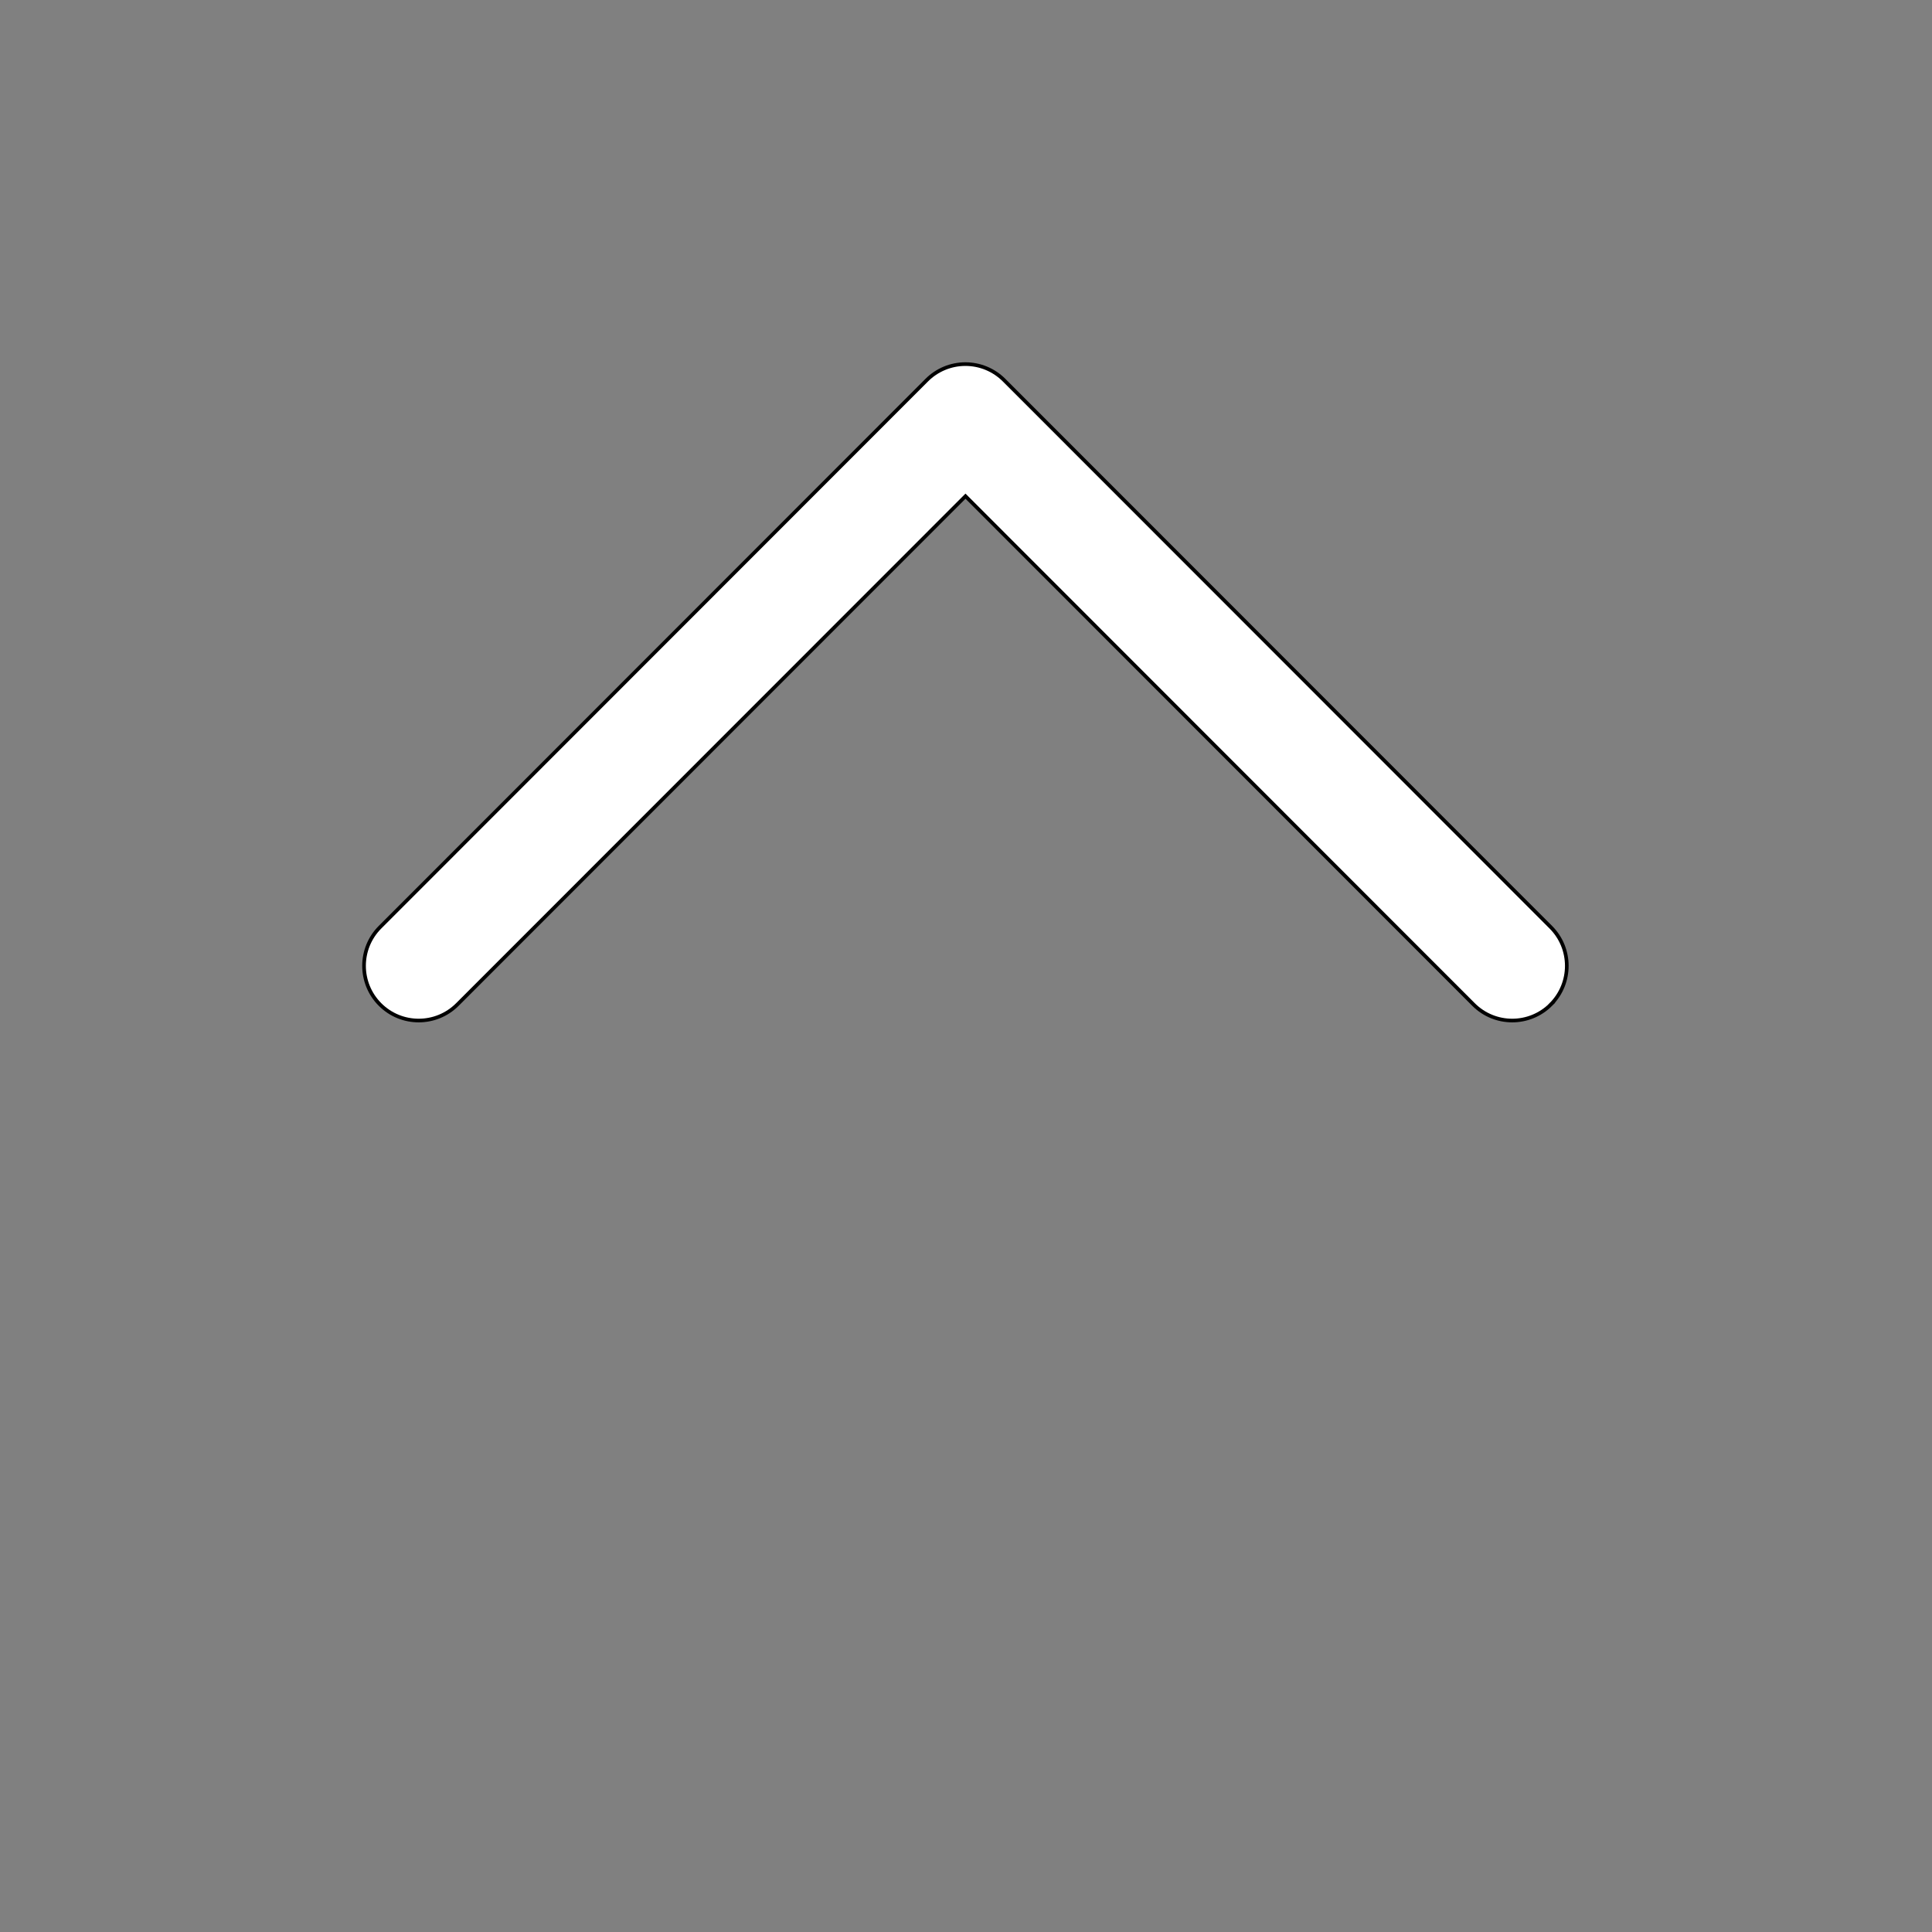 <?xml version="1.0" encoding="UTF-8"?>
<!-- Uploaded to: SVG Repo, www.svgrepo.com, Generator: SVG Repo Mixer Tools -->
<svg width="800px" height="800px" version="1.1" viewBox="0 0 330 330" xml:space="preserve" xmlns="http://www.w3.org/2000/svg">
<rect x="0" y="0" width="330" height="330" fill="#808080" stroke="none"/>
<path d="m264.9 171.58c-3.646 3.648-9.56 3.649-13.206-6.1e-4l-86.781-86.829-86.79 86.829c-3.646 3.648-9.56 3.649-13.206-6.2e-4 -3.647-3.649-3.647-9.565 0-13.214l93.381-93.437c1.751-1.752 4.126-2.736 6.603-2.736 2.477 0 4.852 0.985 6.603 2.737l93.381 93.437c3.648 3.648 3.648 9.565 6.2e-4 13.214z" fill="#fff" stroke="#000" stroke-width=".623"/>
</svg>
